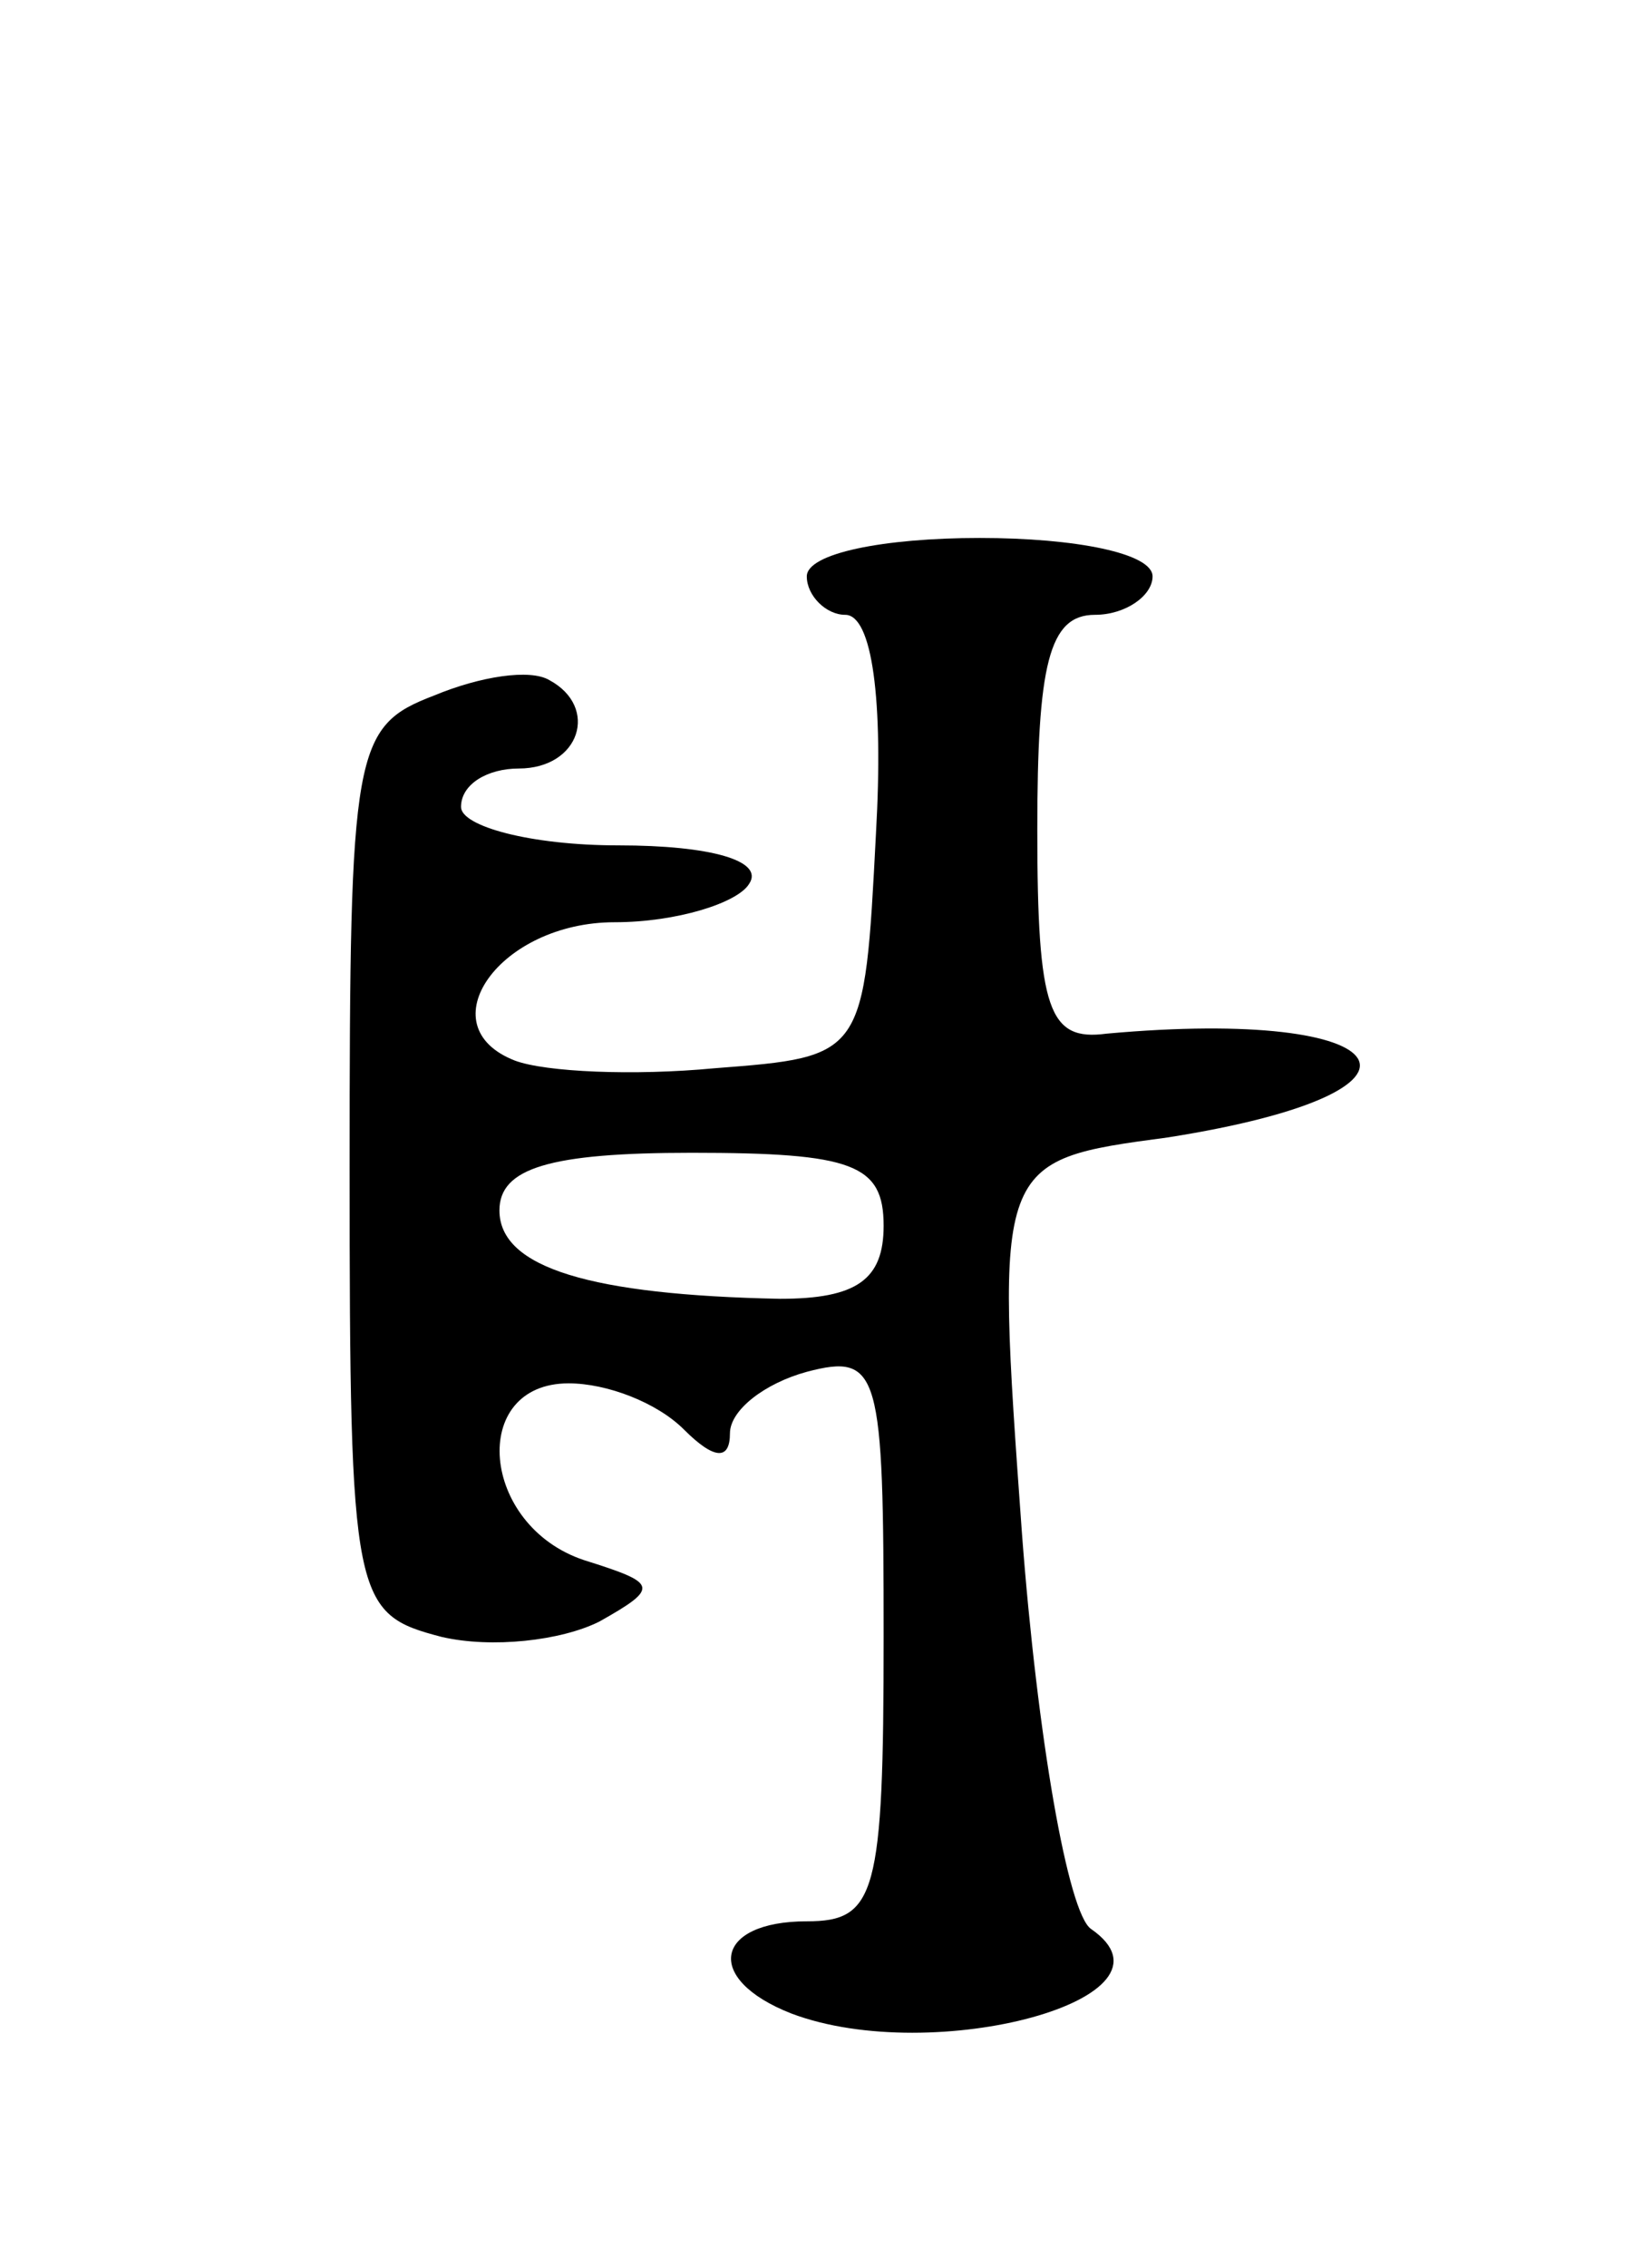 <svg version="1.0" xmlns="http://www.w3.org/2000/svg"
 width="43pt" height="59pt" viewBox="0 0 43 59"
 preserveAspectRatio="xMidYMid meet">
<g transform="translate(0,59) scale(0.1,-0.1)"
fill="#000000" stroke="none">
<path d="M210 440 c0 -5 5 -10 10 -10 7 0 10 -22 8 -57 -3 -58 -3 -58 -42 -61
-21 -2 -44 -1 -52 2 -23 9 -4 36 26 36 16 0 32 5 35 10 4 6 -10 10 -34 10 -23
0 -41 5 -41 10 0 6 7 10 15 10 16 0 21 16 8 23 -5 3 -18 1 -30 -4 -21 -8 -22
-14 -22 -123 0 -113 1 -116 24 -122 13 -3 31 -1 41 4 16 9 15 10 -4 16 -27 9
-30 46 -4 46 10 0 23 -5 30 -12 8 -8 12 -8 12 -1 0 6 9 13 20 16 19 5 20 0 20
-69 0 -67 -2 -74 -20 -74 -24 0 -27 -15 -4 -24 37 -14 104 4 78 22 -6 4 -14
50 -18 103 -7 97 -7 97 38 103 76 12 61 34 -16 27 -15 -2 -18 6 -18 53 0 43 3
56 15 56 8 0 15 5 15 10 0 6 -20 10 -45 10 -25 0 -45 -4 -45 -10z m20 -169 c0
-14 -7 -19 -27 -19 -49 1 -73 8 -73 23 0 11 13 15 50 15 42 0 50 -3 50 -19z"/>
</g>
</svg>
